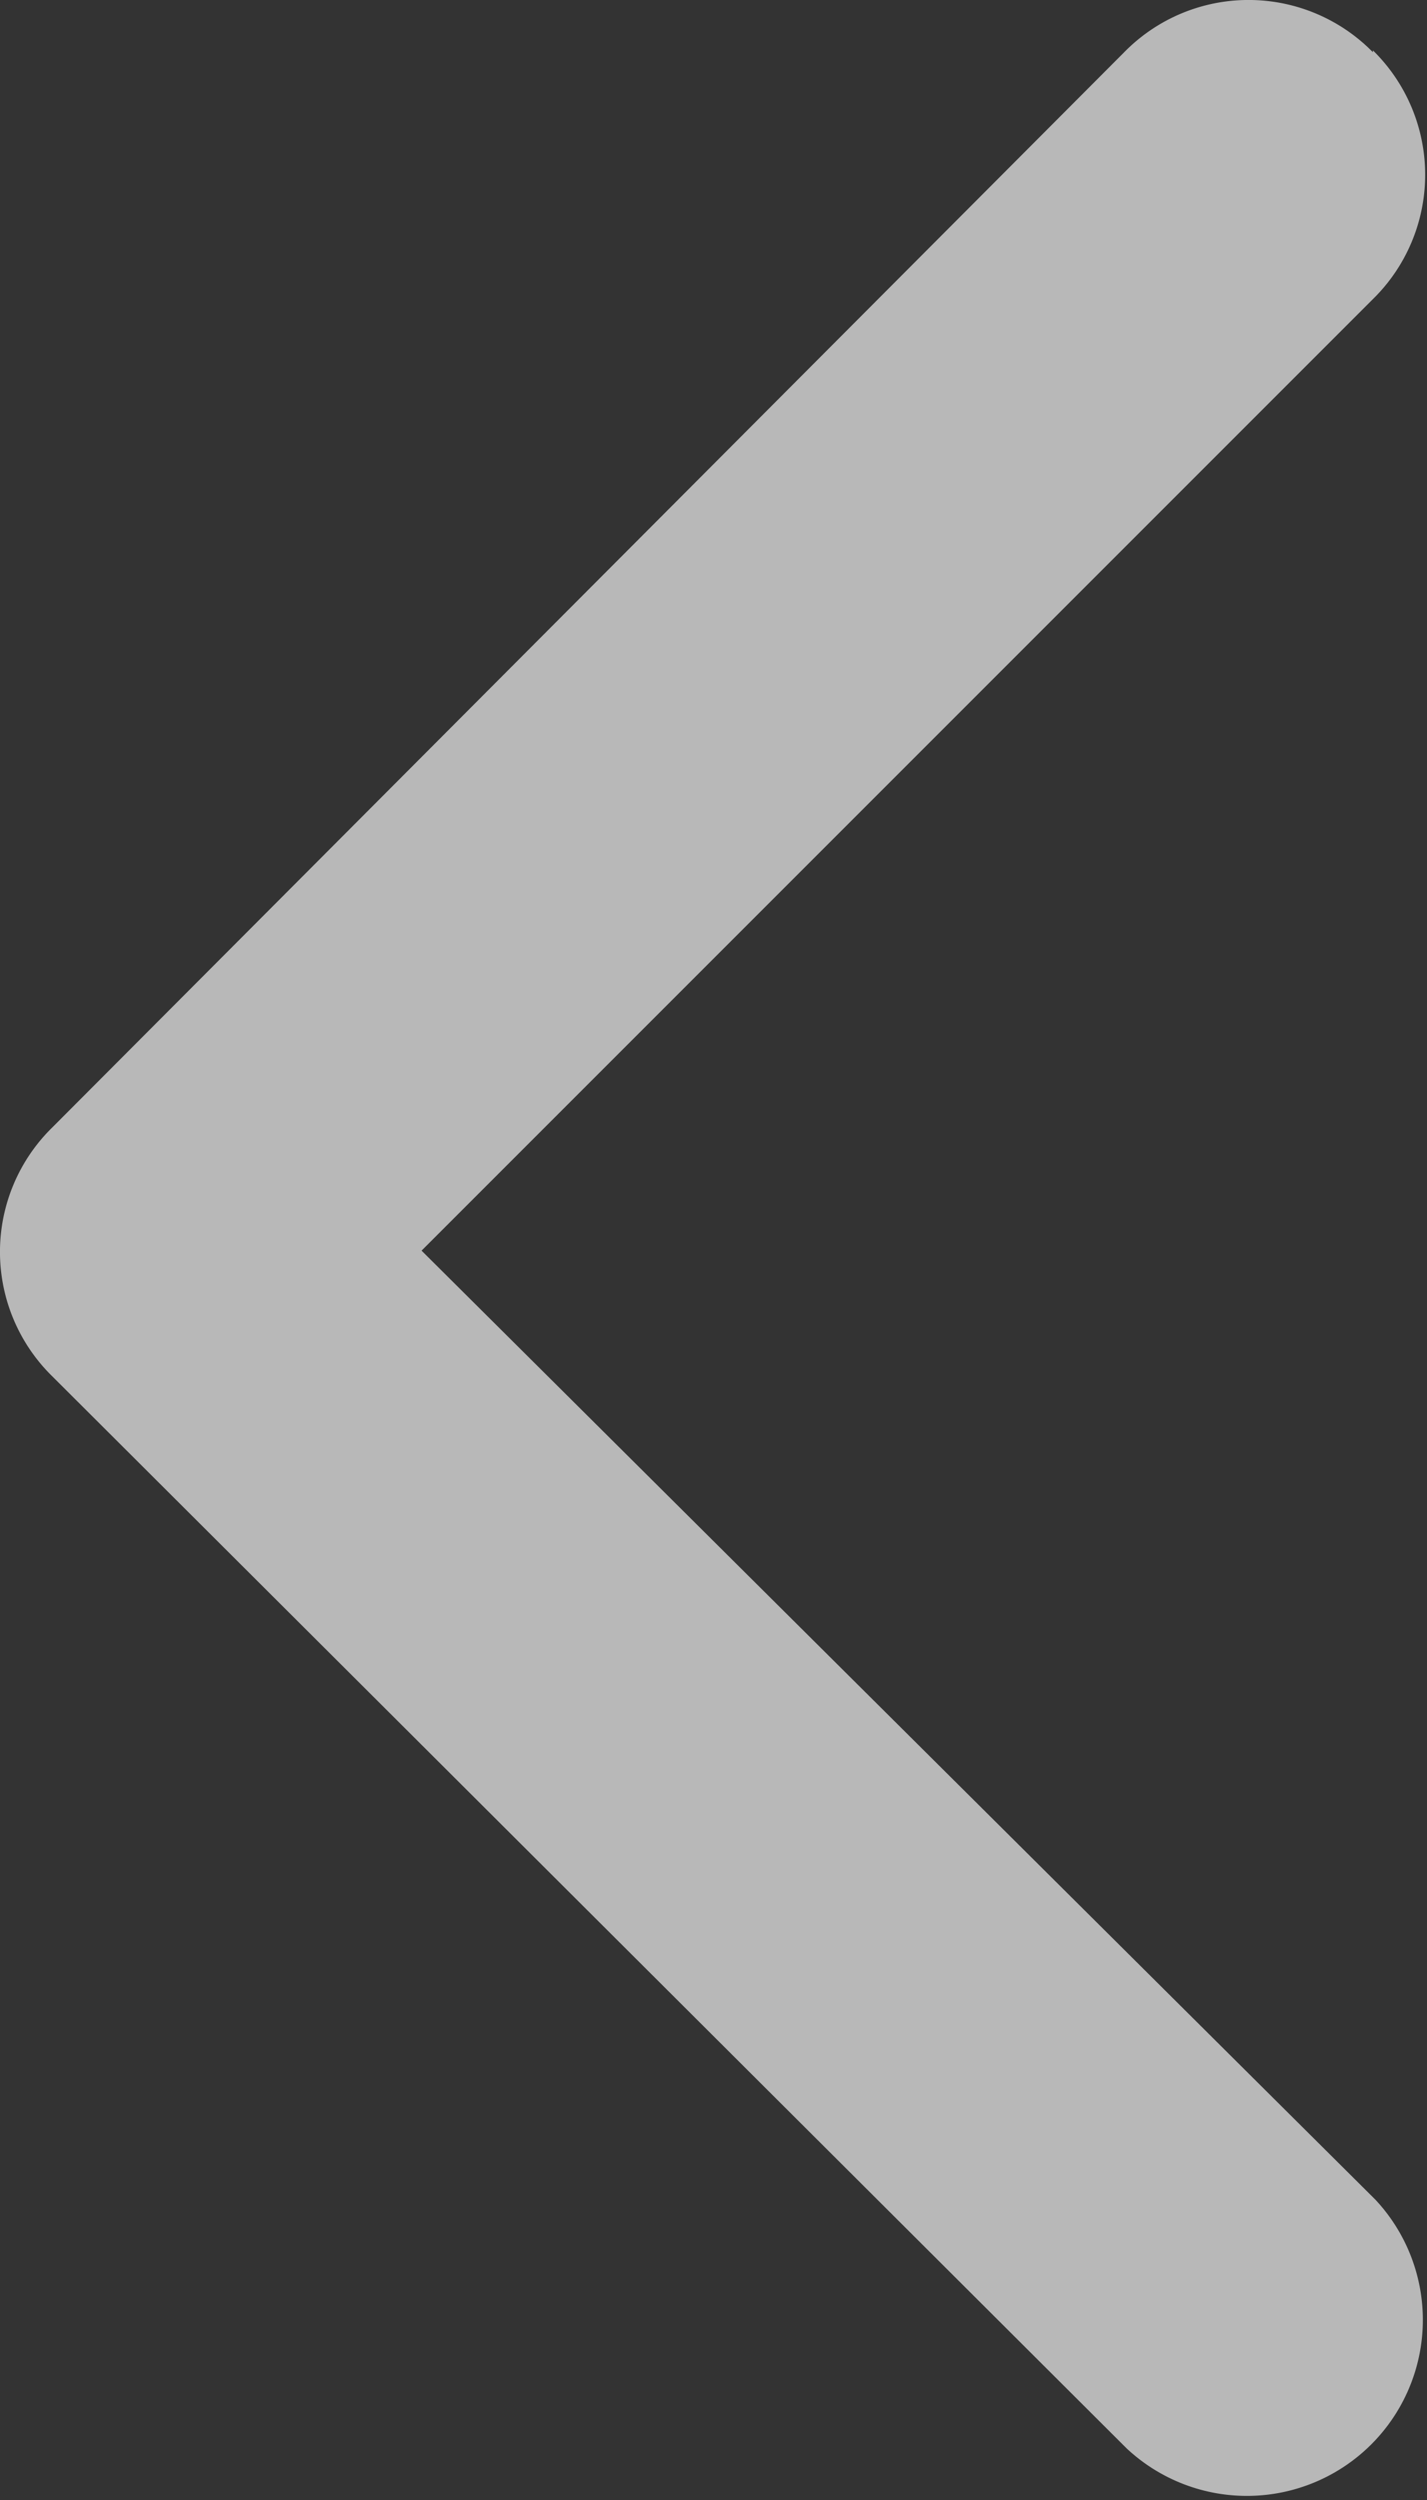<svg id="Layer_1" data-name="Layer 1" xmlns="http://www.w3.org/2000/svg" viewBox="0 0 22.95 40.2"><rect x="0" y="0" width="22.95" height="40.2" fill="#333333" stroke="none"/><title>slide-prev</title><path d="M22.06,0.82a2.8,2.8,0,0,0-4,0l0,0L0.82,18.11a2.8,2.8,0,0,0,0,4l0,0L18.1,39.35a2.83,2.83,0,0,0,4-4L6.76,20.09l15.3-15.3a2.8,2.8,0,0,0,0-4l0,0h0v0Z" transform="translate(0.02 0.02)" style="fill:#fff;opacity:0.65;isolation:isolate"/></svg>